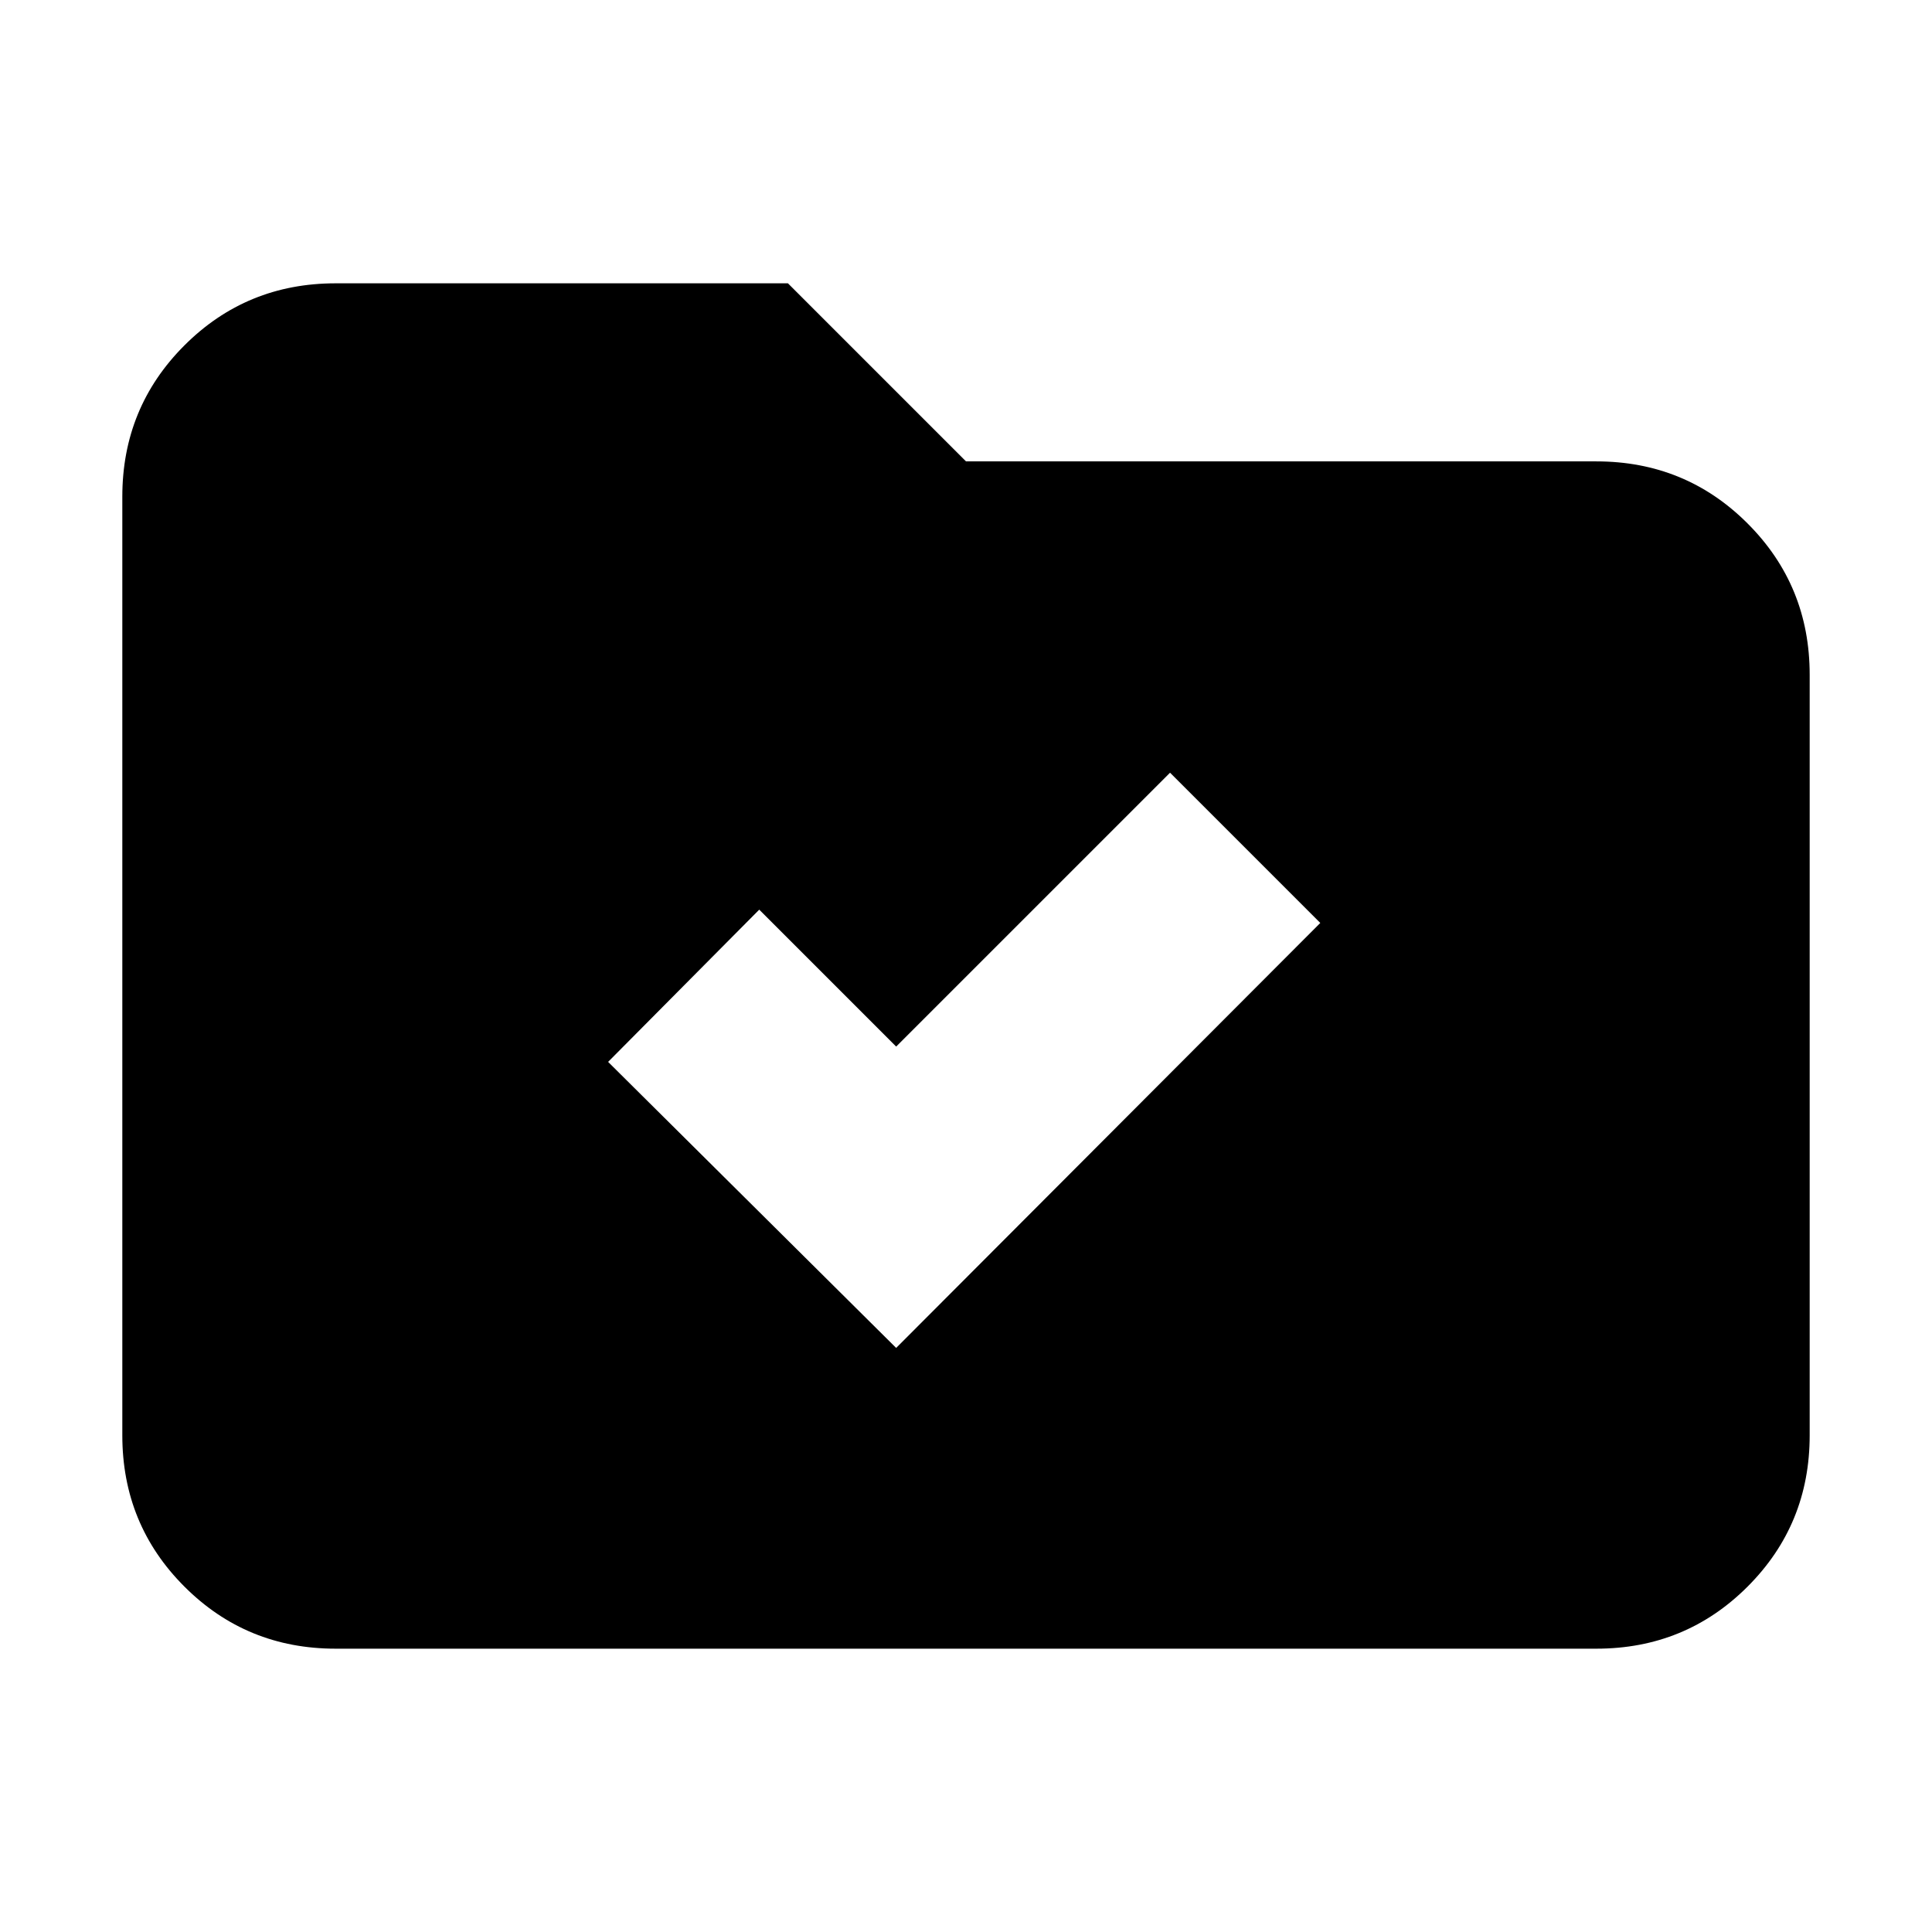 <svg xmlns="http://www.w3.org/2000/svg" height="24" viewBox="0 -960 960 960" width="24"><path d="m445.3-290.22 210.74-211.17-74.65-74.65L445.3-439.96 377.26-508l-75.09 75.65L445.3-290.22ZM166.78-140.78q-44.3 0-75.15-30.85-30.85-30.85-30.85-75.15v-466.44q0-44.3 30.85-75.15 30.85-30.85 75.15-30.85h224.74L480-730.74h313.22q44.3 0 75.15 30.85 30.85 30.85 30.85 75.15v377.96q0 44.3-30.85 75.15-30.85 30.85-75.15 30.85H166.78Z"/></svg>